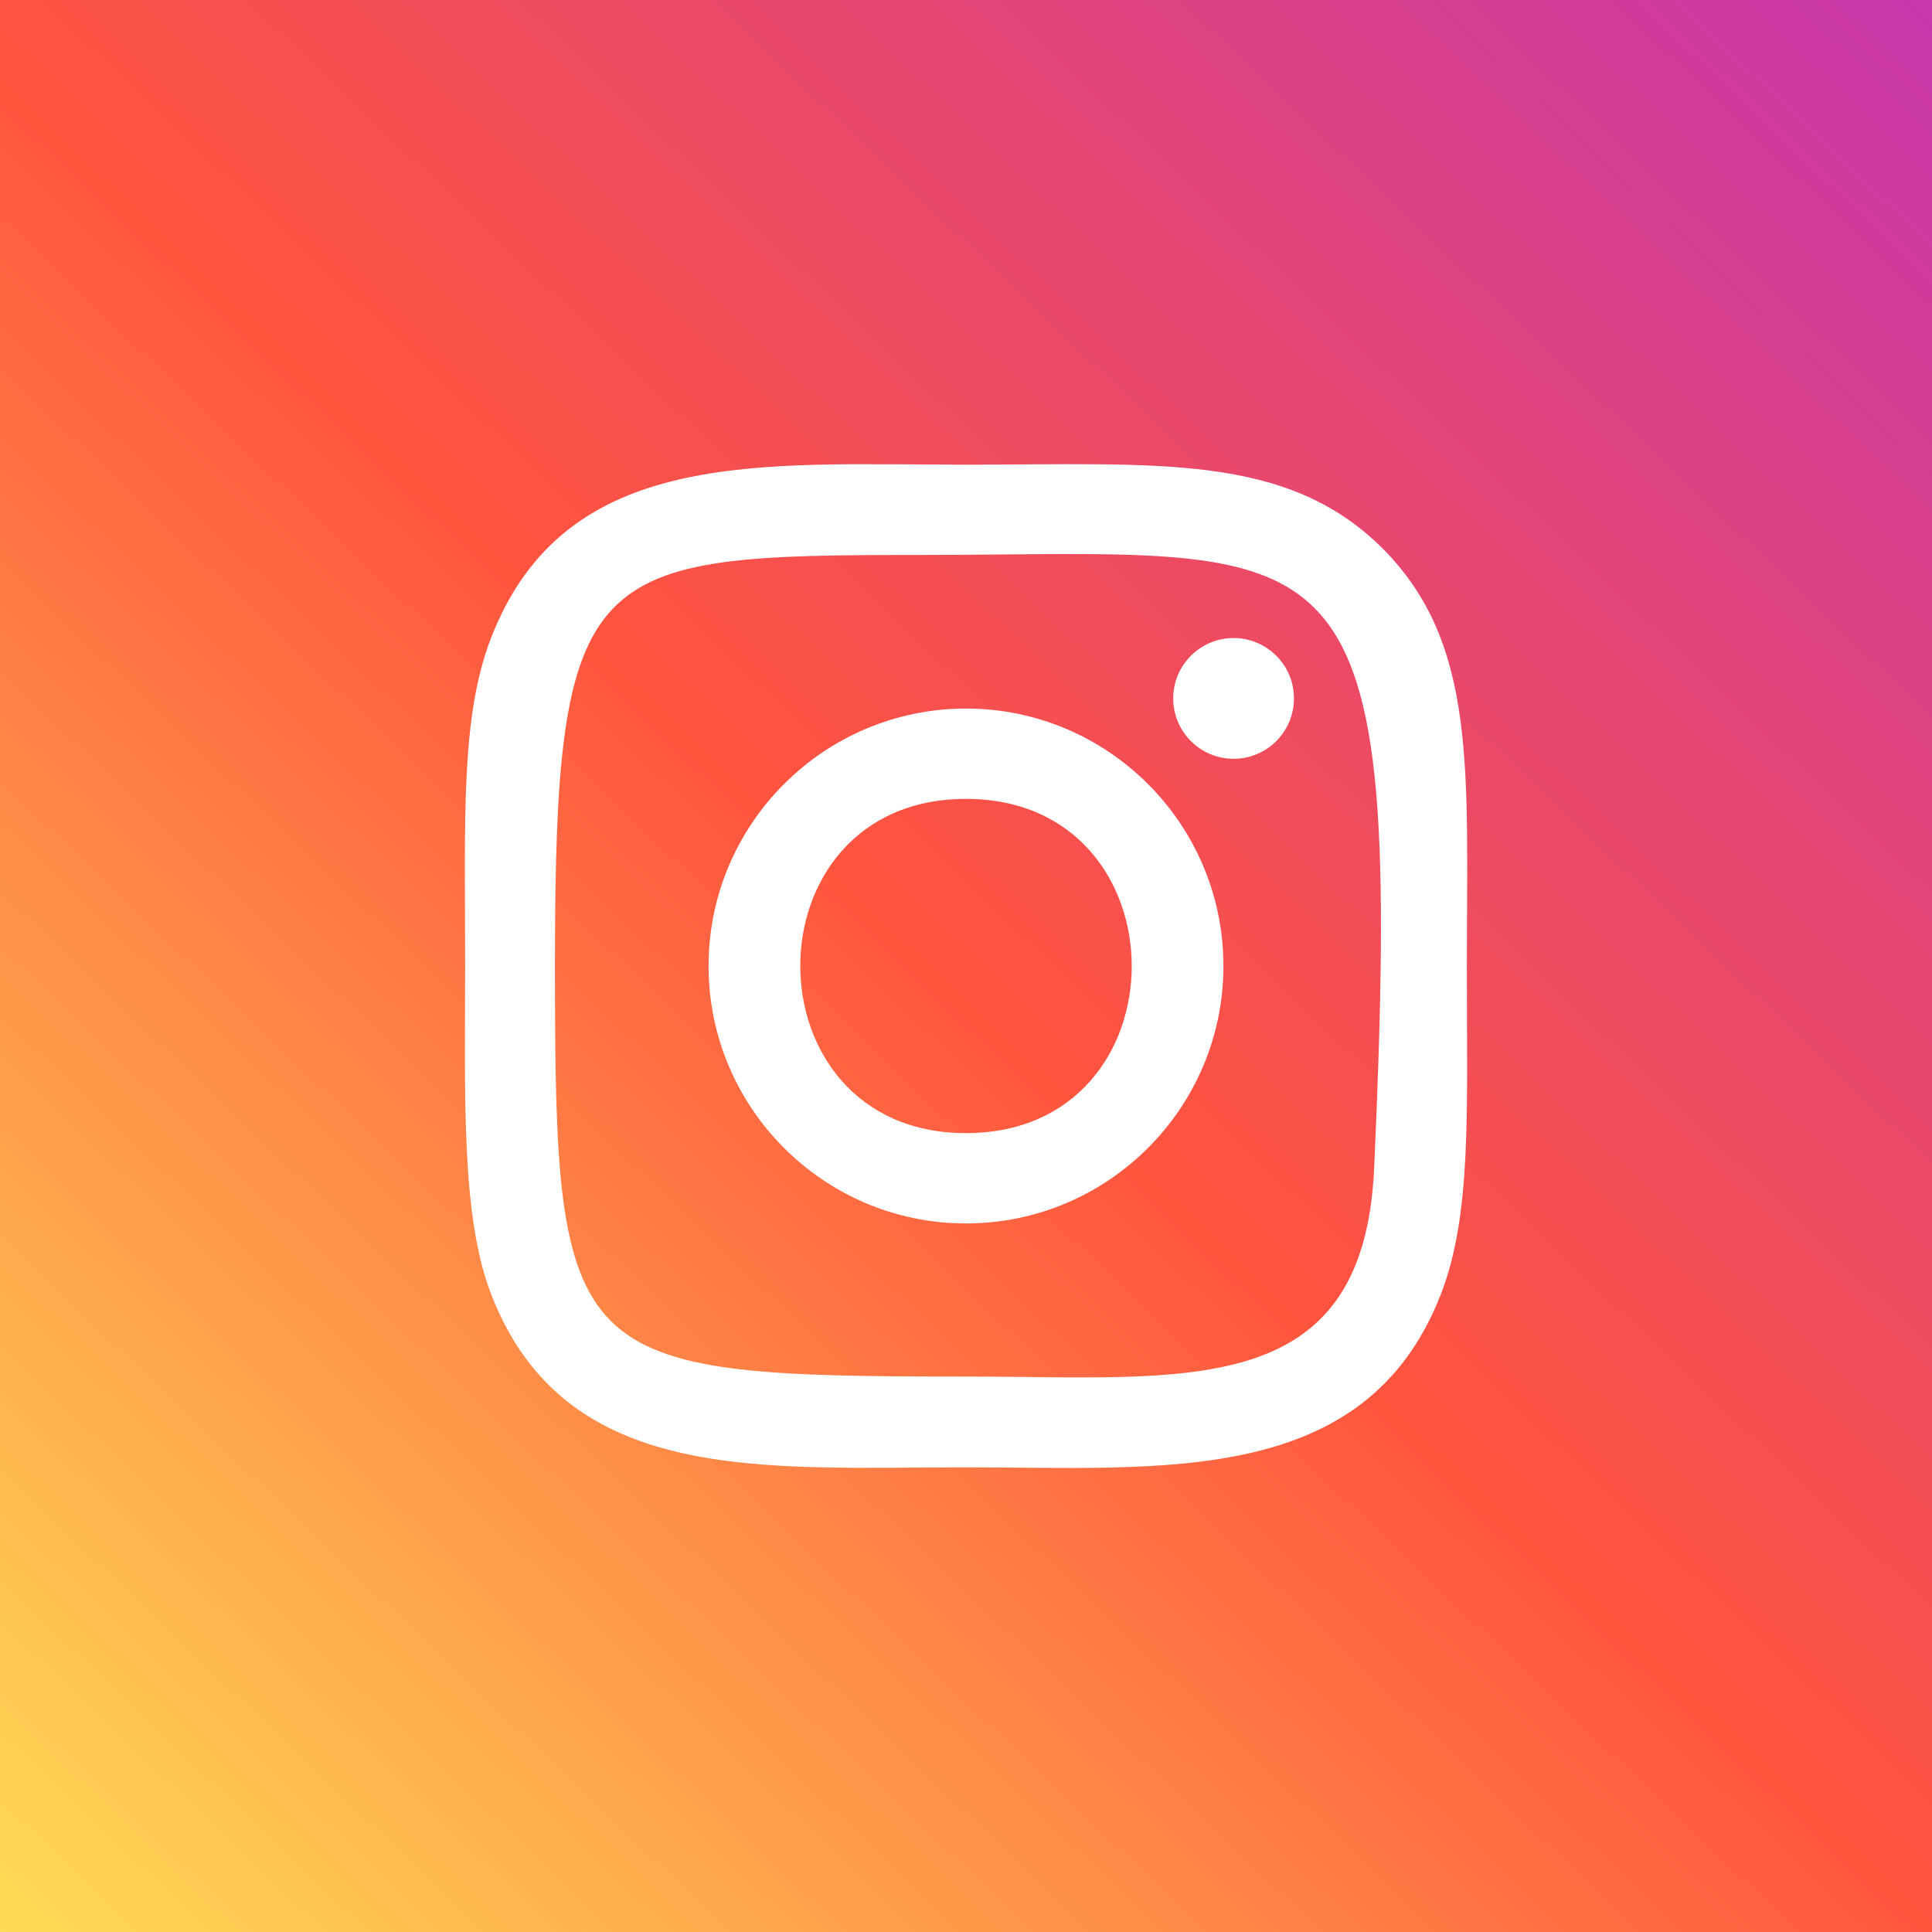 <?xml version="1.0" encoding="utf-8"?>
<!-- Generator: Adobe Illustrator 25.0.0, SVG Export Plug-In . SVG Version: 6.00 Build 0)  -->
<svg version="1.1" id="Capa_1" xmlns="http://www.w3.org/2000/svg" xmlns:xlink="http://www.w3.org/1999/xlink" x="0px" y="0px"
	 viewBox="0 0 40 40" style="enable-background:new 0 0 40 40;" xml:space="preserve">
<rect x="0" y="0" width="40" height="40" fill="#333333" stroke="none"/>
<style type="text/css">
	.st0{fill:url(#SVGID_1_);}
	.st1{fill:#FFFFFF;}
</style>
<g>
	<linearGradient id="SVGID_1_" gradientUnits="userSpaceOnUse" x1="0.342" y1="40.612" x2="39.372" y2="-0.313">
		<stop  offset="0" style="stop-color:#FFDD55"/>
		<stop  offset="0.5" style="stop-color:#FF543E"/>
		<stop  offset="1" style="stop-color:#C837AB"/>
	</linearGradient>
	<rect class="st0" width="40" height="40"/>
	<path class="st1" d="M20,9.62c-4.25,0-8.29-0.38-9.83,3.58c-0.64,1.64-0.54,3.76-0.54,6.8c0,2.67-0.09,5.18,0.54,6.8
		c1.54,3.96,5.61,3.58,9.83,3.58c4.07,0,8.27,0.42,9.83-3.58c0.64-1.65,0.54-3.74,0.54-6.8c0-4.05,0.22-6.67-1.74-8.64
		C26.64,9.37,23.95,9.62,20,9.62L20,9.62z M19.07,11.49c8.87-0.01,10-1,9.38,12.7c-0.22,4.85-3.91,4.31-8.45,4.31
		c-8.27,0-8.51-0.24-8.51-8.51C11.49,11.63,12.15,11.49,19.07,11.49L19.07,11.49z M25.54,13.21c-0.69,0-1.25,0.56-1.25,1.25
		s0.56,1.25,1.25,1.25c0.69,0,1.25-0.56,1.25-1.25S26.23,13.21,25.54,13.21z M20,14.67c-2.94,0-5.33,2.39-5.33,5.33
		s2.39,5.33,5.33,5.33s5.33-2.39,5.33-5.33S22.94,14.67,20,14.67L20,14.67z M20,16.54c4.57,0,4.58,6.92,0,6.92
		C15.43,23.46,15.42,16.54,20,16.54z"/>
</g>
</svg>
